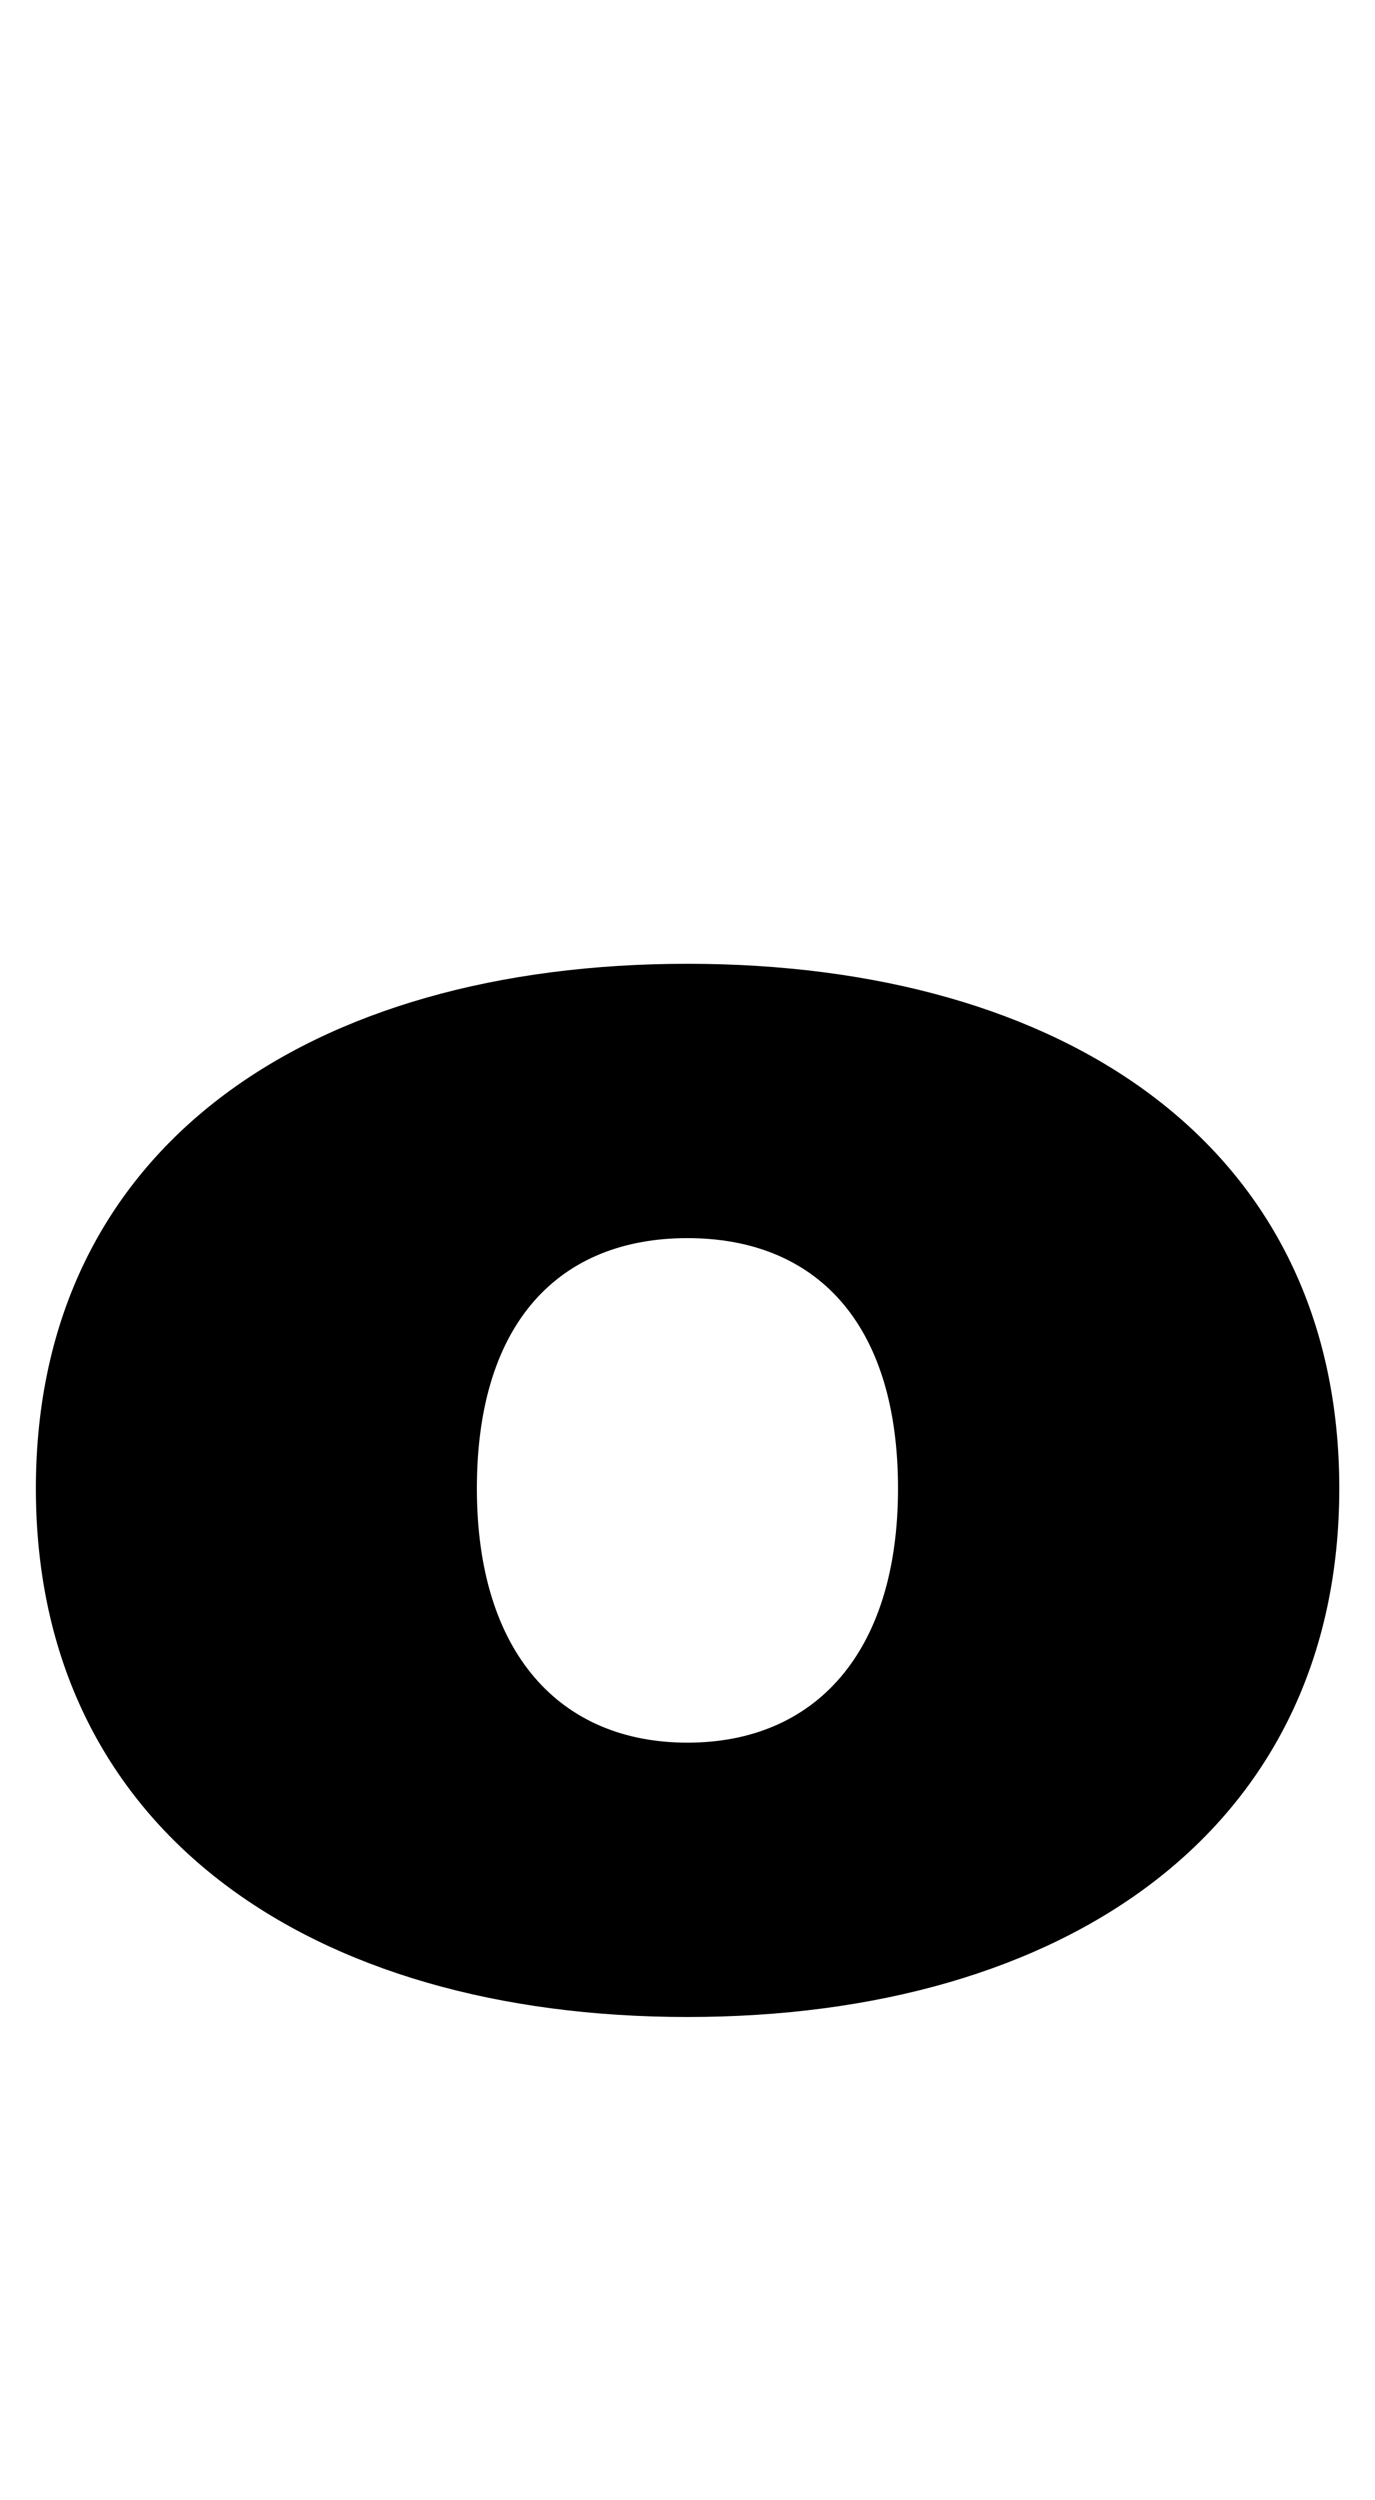 <svg xmlns="http://www.w3.org/2000/svg" xmlns:xlink="http://www.w3.org/1999/xlink" width="49.824" height="90.576"><path d="M24.91 73.08C38.59 73.08 48.53 66.31 48.53 53.93C48.53 41.54 38.59 34.92 24.91 34.92C11.23 34.92 1.30 41.54 1.30 53.93C1.30 66.31 11.23 73.08 24.91 73.08ZM24.91 63.14C20.30 63.14 17.28 59.90 17.28 53.93C17.28 47.88 20.30 44.86 24.91 44.86C29.52 44.86 32.54 47.88 32.54 53.93C32.54 59.90 29.52 63.14 24.91 63.14Z"/></svg>